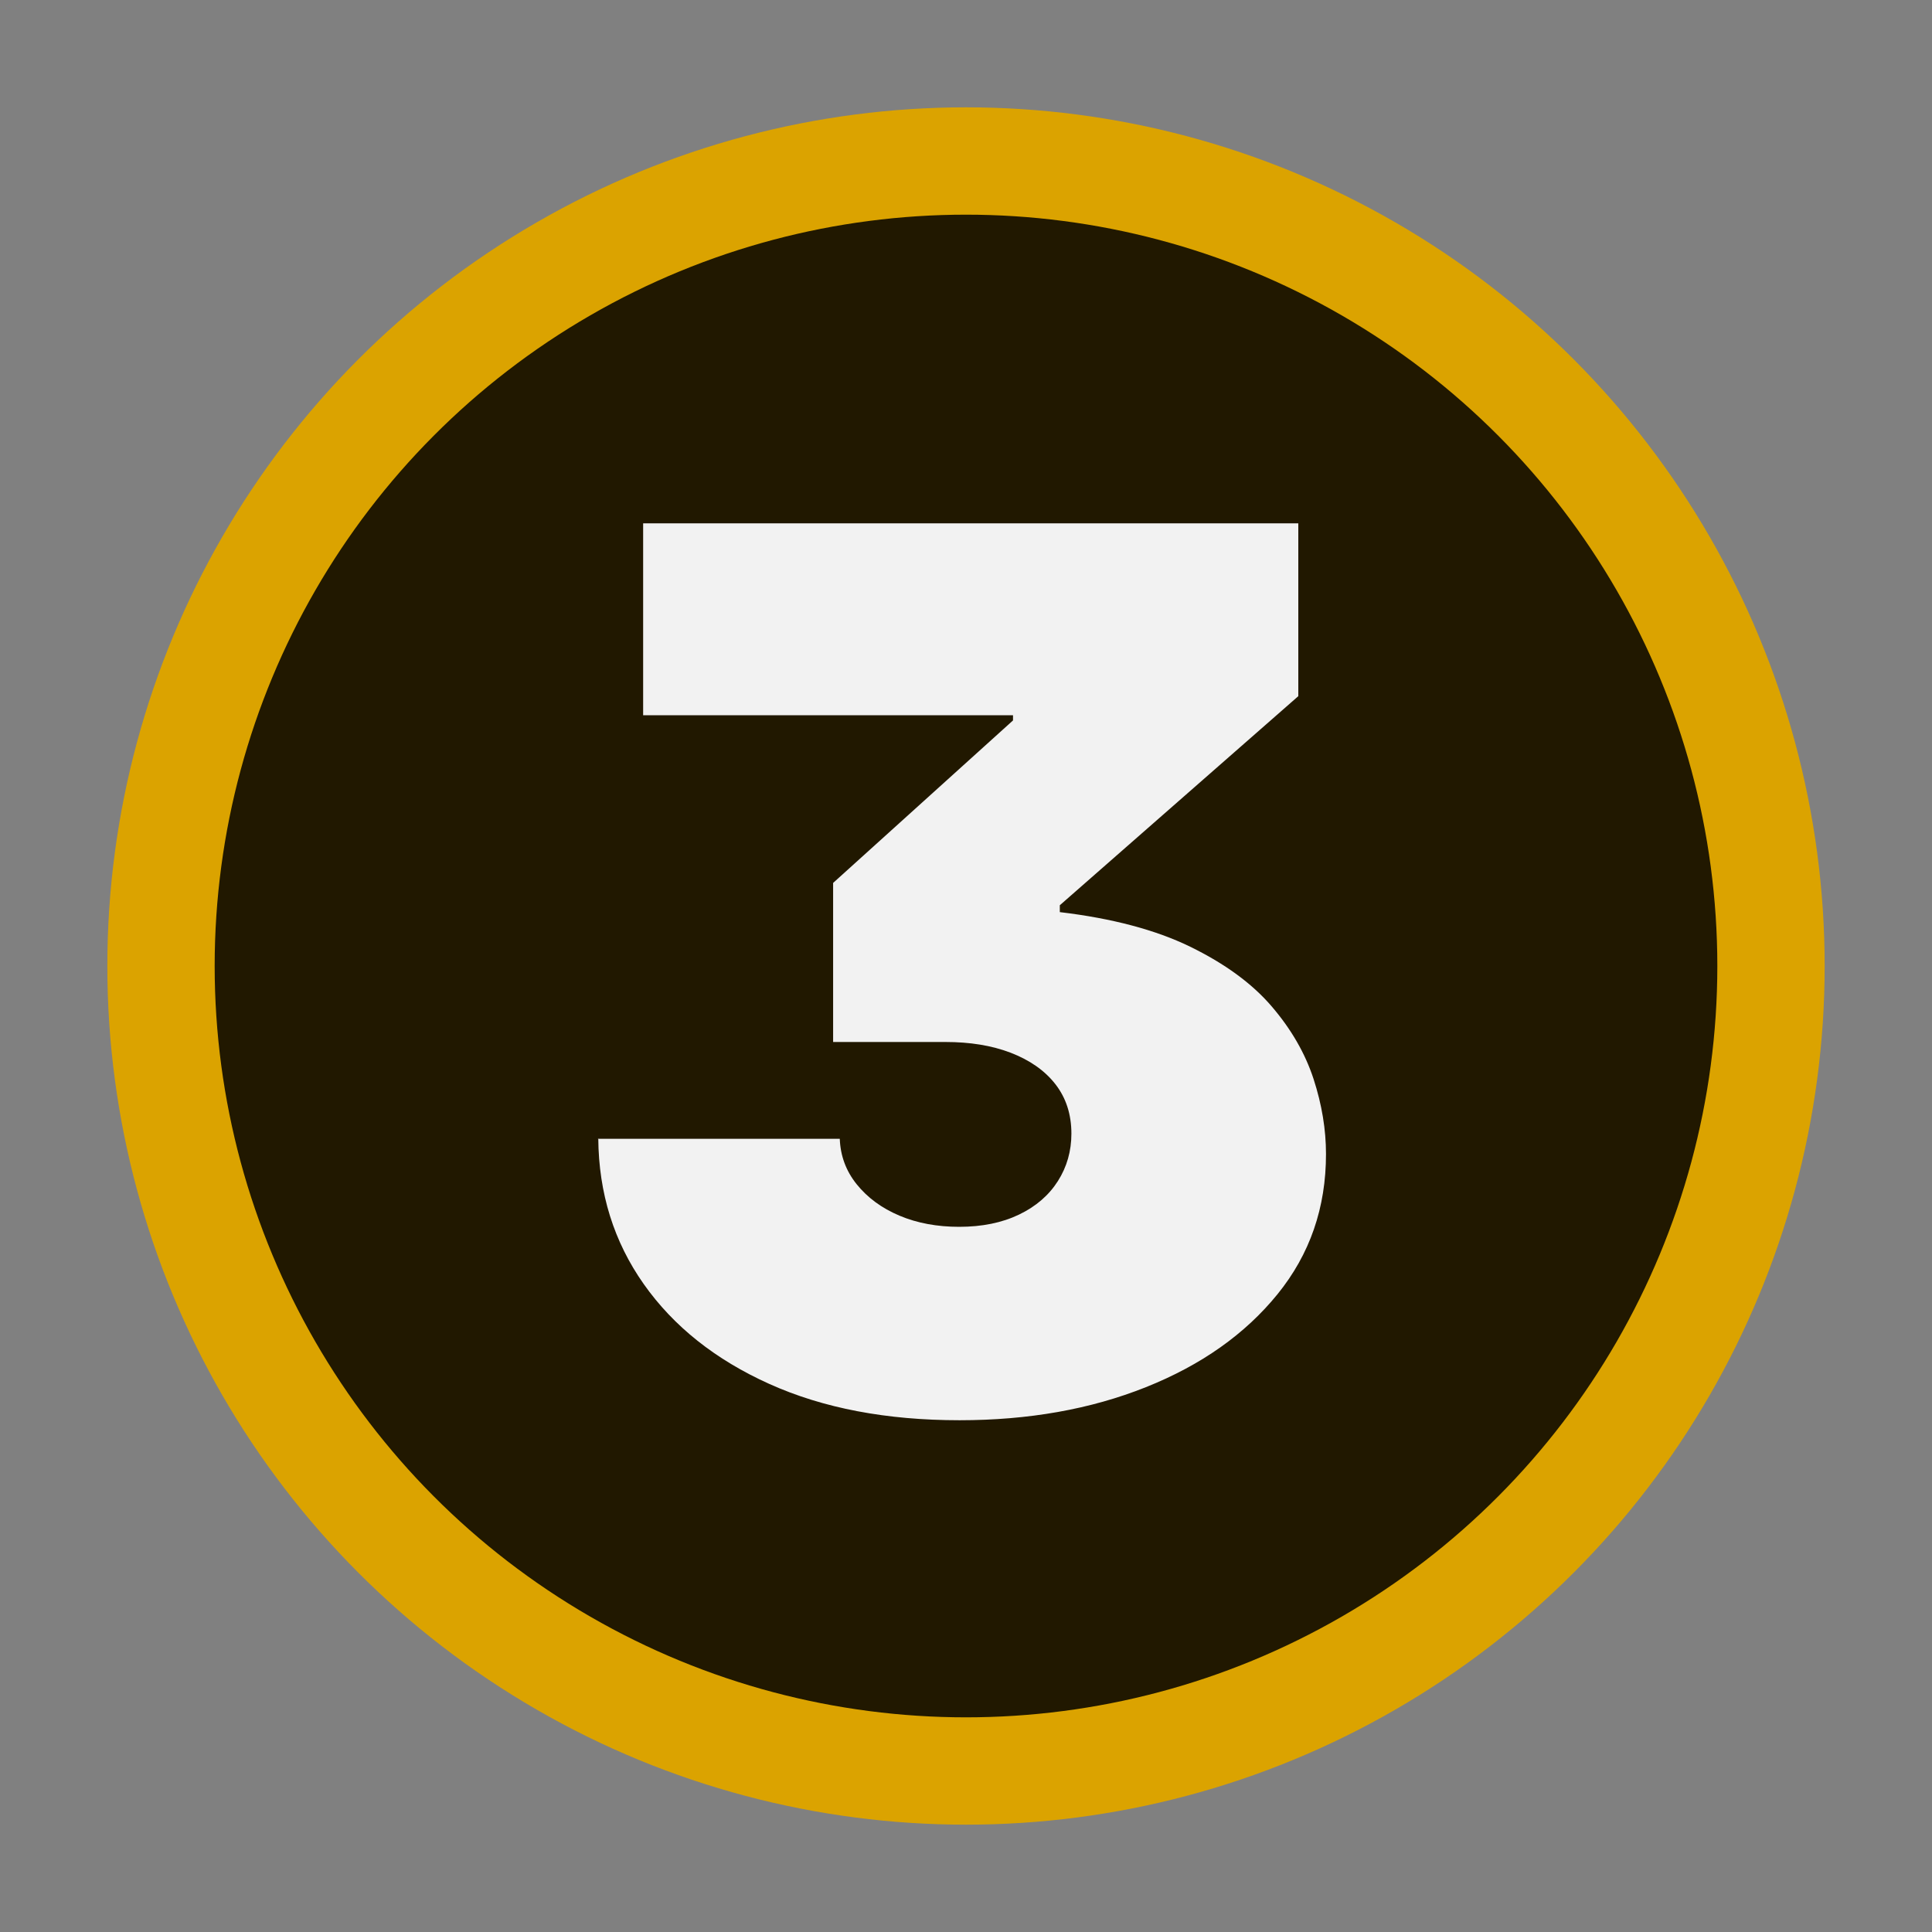 <?xml version="1.0" encoding="UTF-8"?>
<svg id="Layer_2" data-name="Layer 2" xmlns="http://www.w3.org/2000/svg" viewBox="0 0 90 90">
  <rect x="0" y="0" width="90" height="90" fill="#808080" stroke="none"/>
  <defs>
    <style>
      .cls-1 {
        fill: #dba300;
      }

      .cls-1, .cls-2, .cls-3, .cls-4 {
        stroke-width: 0px;
      }

      .cls-2 {
        fill: none;
      }

      .cls-3 {
        fill: #f2f2f2;
      }

      .cls-4 {
        opacity: .85;
      }
    </style>
  </defs>
  <g id="Layer_1-2" data-name="Layer 1">
    <g>
      <circle class="cls-1" cx="45" cy="45" r="40"/>
      <circle class="cls-4" cx="45" cy="45" r="35"/>
      <path class="cls-3" d="m27.85,53.05h11.27c.03.79.29,1.5.79,2.12.5.62,1.16,1.11,1.99,1.46.83.35,1.76.52,2.78.52,1.07,0,2-.19,2.79-.57s1.39-.9,1.81-1.56c.42-.66.63-1.4.63-2.21,0-.9-.25-1.67-.75-2.31-.5-.64-1.2-1.12-2.08-1.46-.89-.34-1.9-.5-3.04-.5h-5.23v-7.41l8.38-7.57v-.24h-17.23v-8.94h30.52v8.05l-11.11,9.74v.32c2.44.29,4.47.83,6.07,1.61s2.87,1.7,3.79,2.77c.92,1.07,1.57,2.2,1.96,3.39.39,1.2.58,2.36.58,3.5,0,2.5-.75,4.67-2.26,6.53-1.51,1.86-3.55,3.3-6.13,4.33-2.58,1.03-5.47,1.54-8.68,1.54-3.4,0-6.35-.56-8.86-1.69-2.51-1.13-4.46-2.68-5.85-4.65-1.39-1.97-2.1-4.23-2.12-6.79Z"/>
      <rect class="cls-2" width="90" height="90"/>
    </g>
  </g>
</svg>
